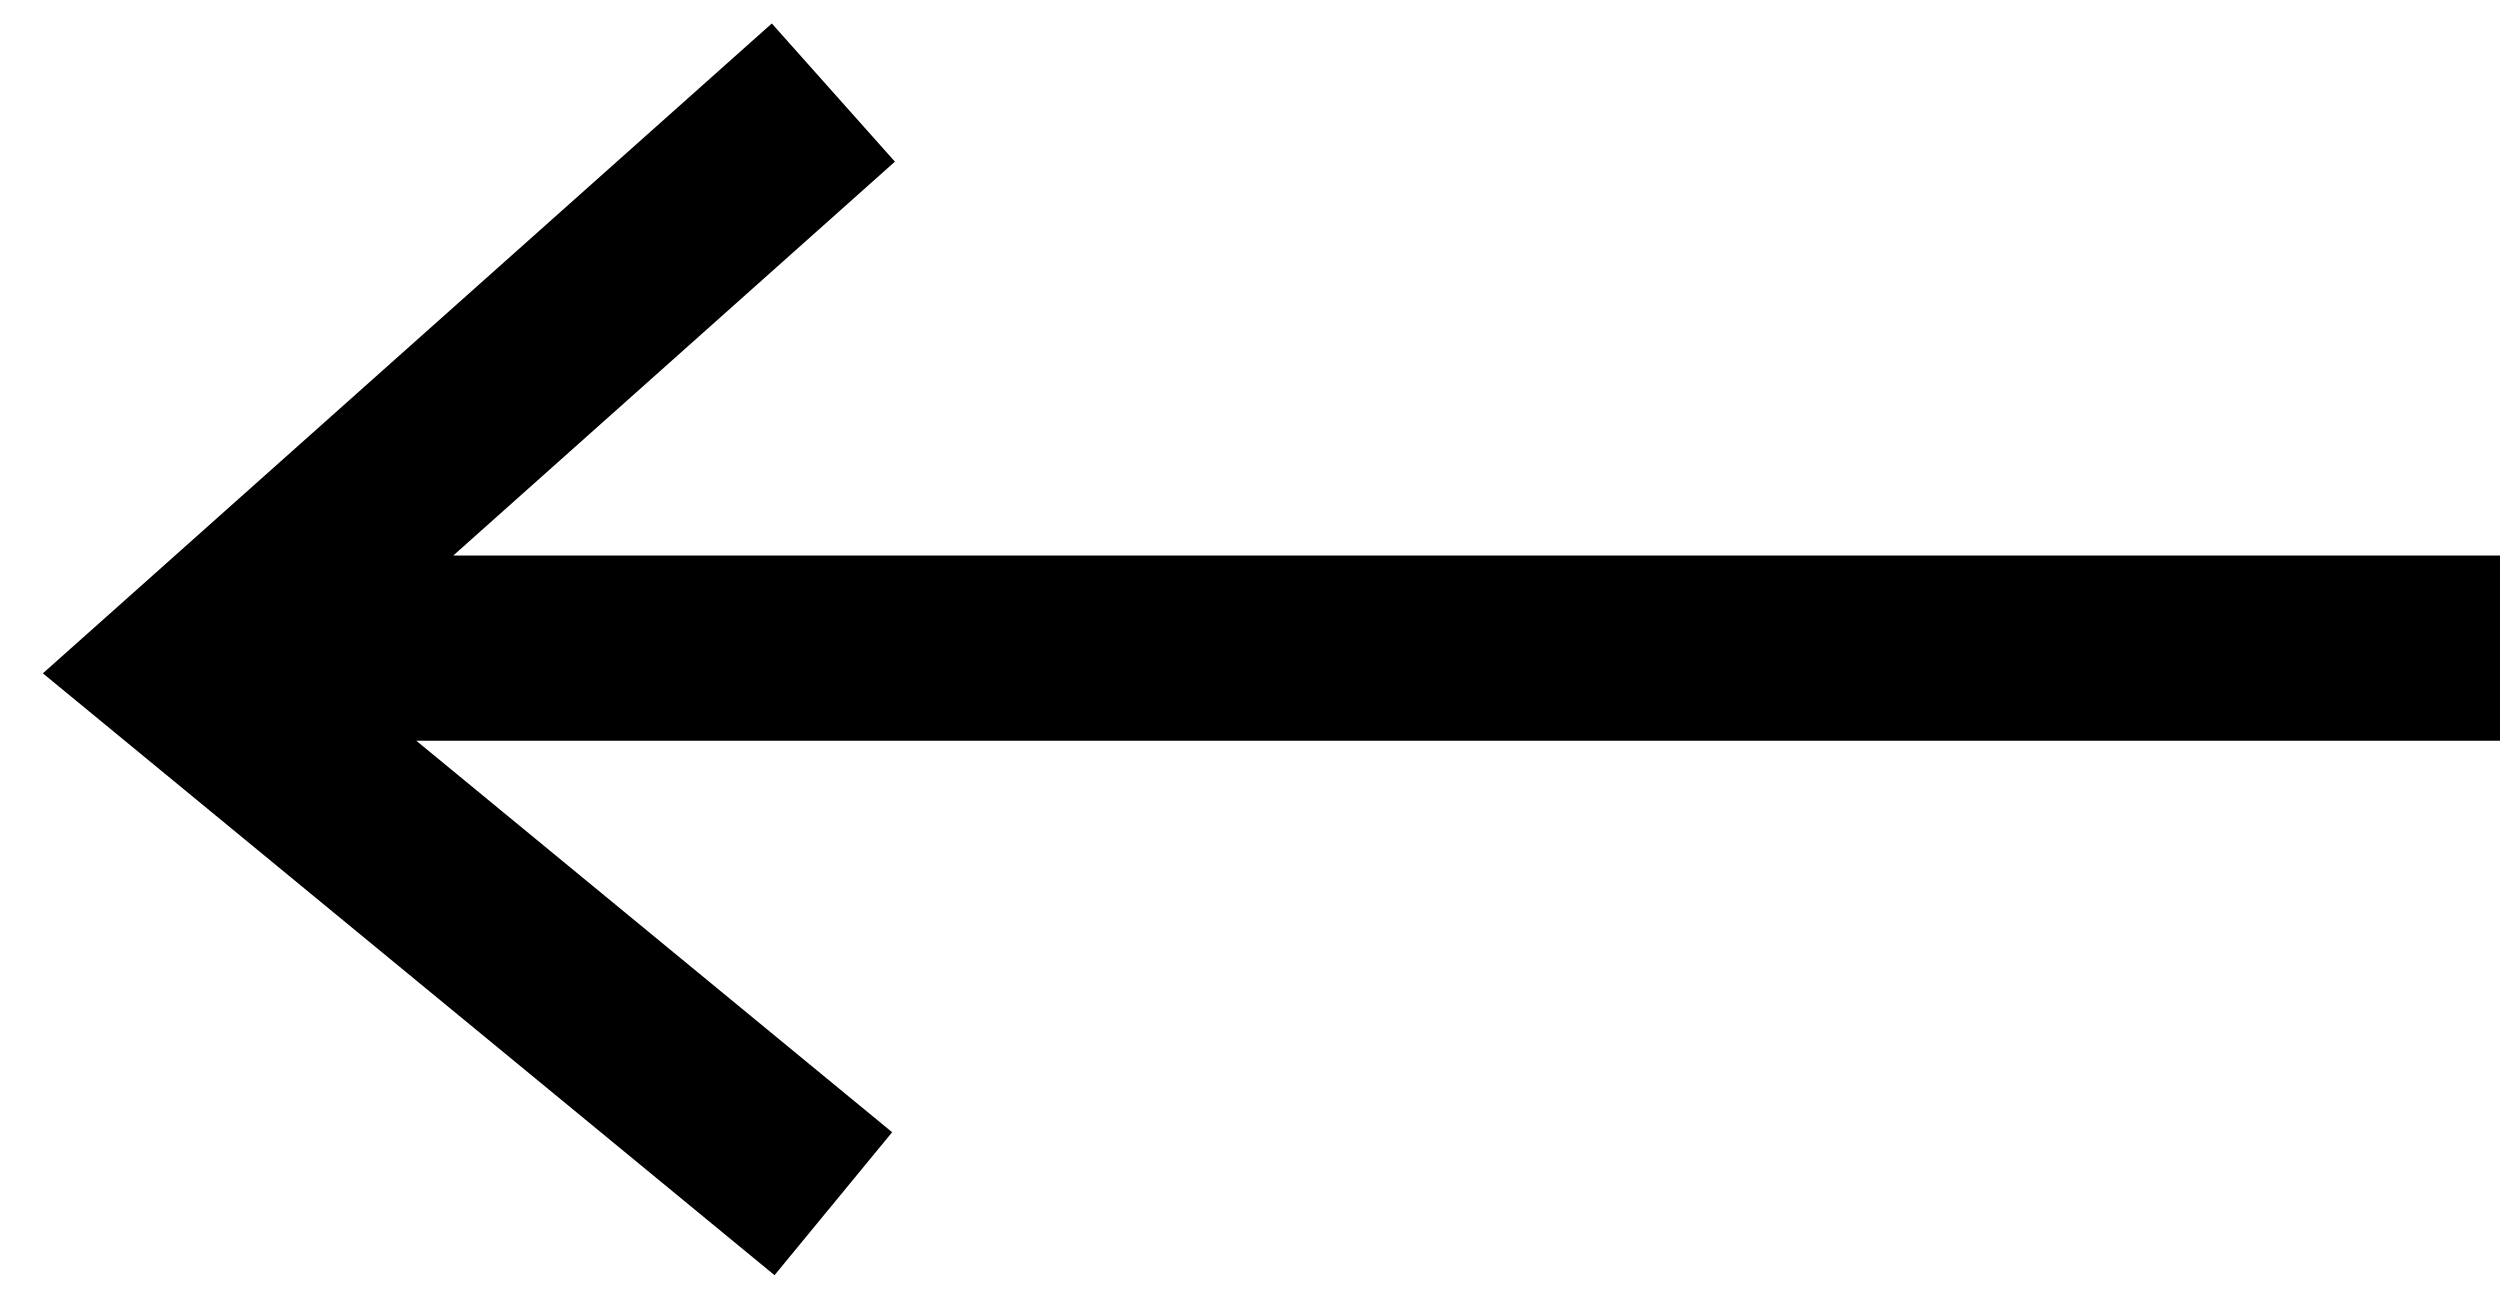 <svg class="c-icon" width="27" height="14" viewBox="0 0 27 14" fill="none" xmlns="http://www.w3.org/2000/svg" role="img">
  <title>Previous</title>
  <desc>Left arrow</desc>
  <path d="M8.335.254l-7 6.241-.872.777.902.742 7 5.758 1.27-1.544L4.496 8H27V6H4.895l4.77-4.254L8.336.254z" fill="currentColor"/>
</svg>
